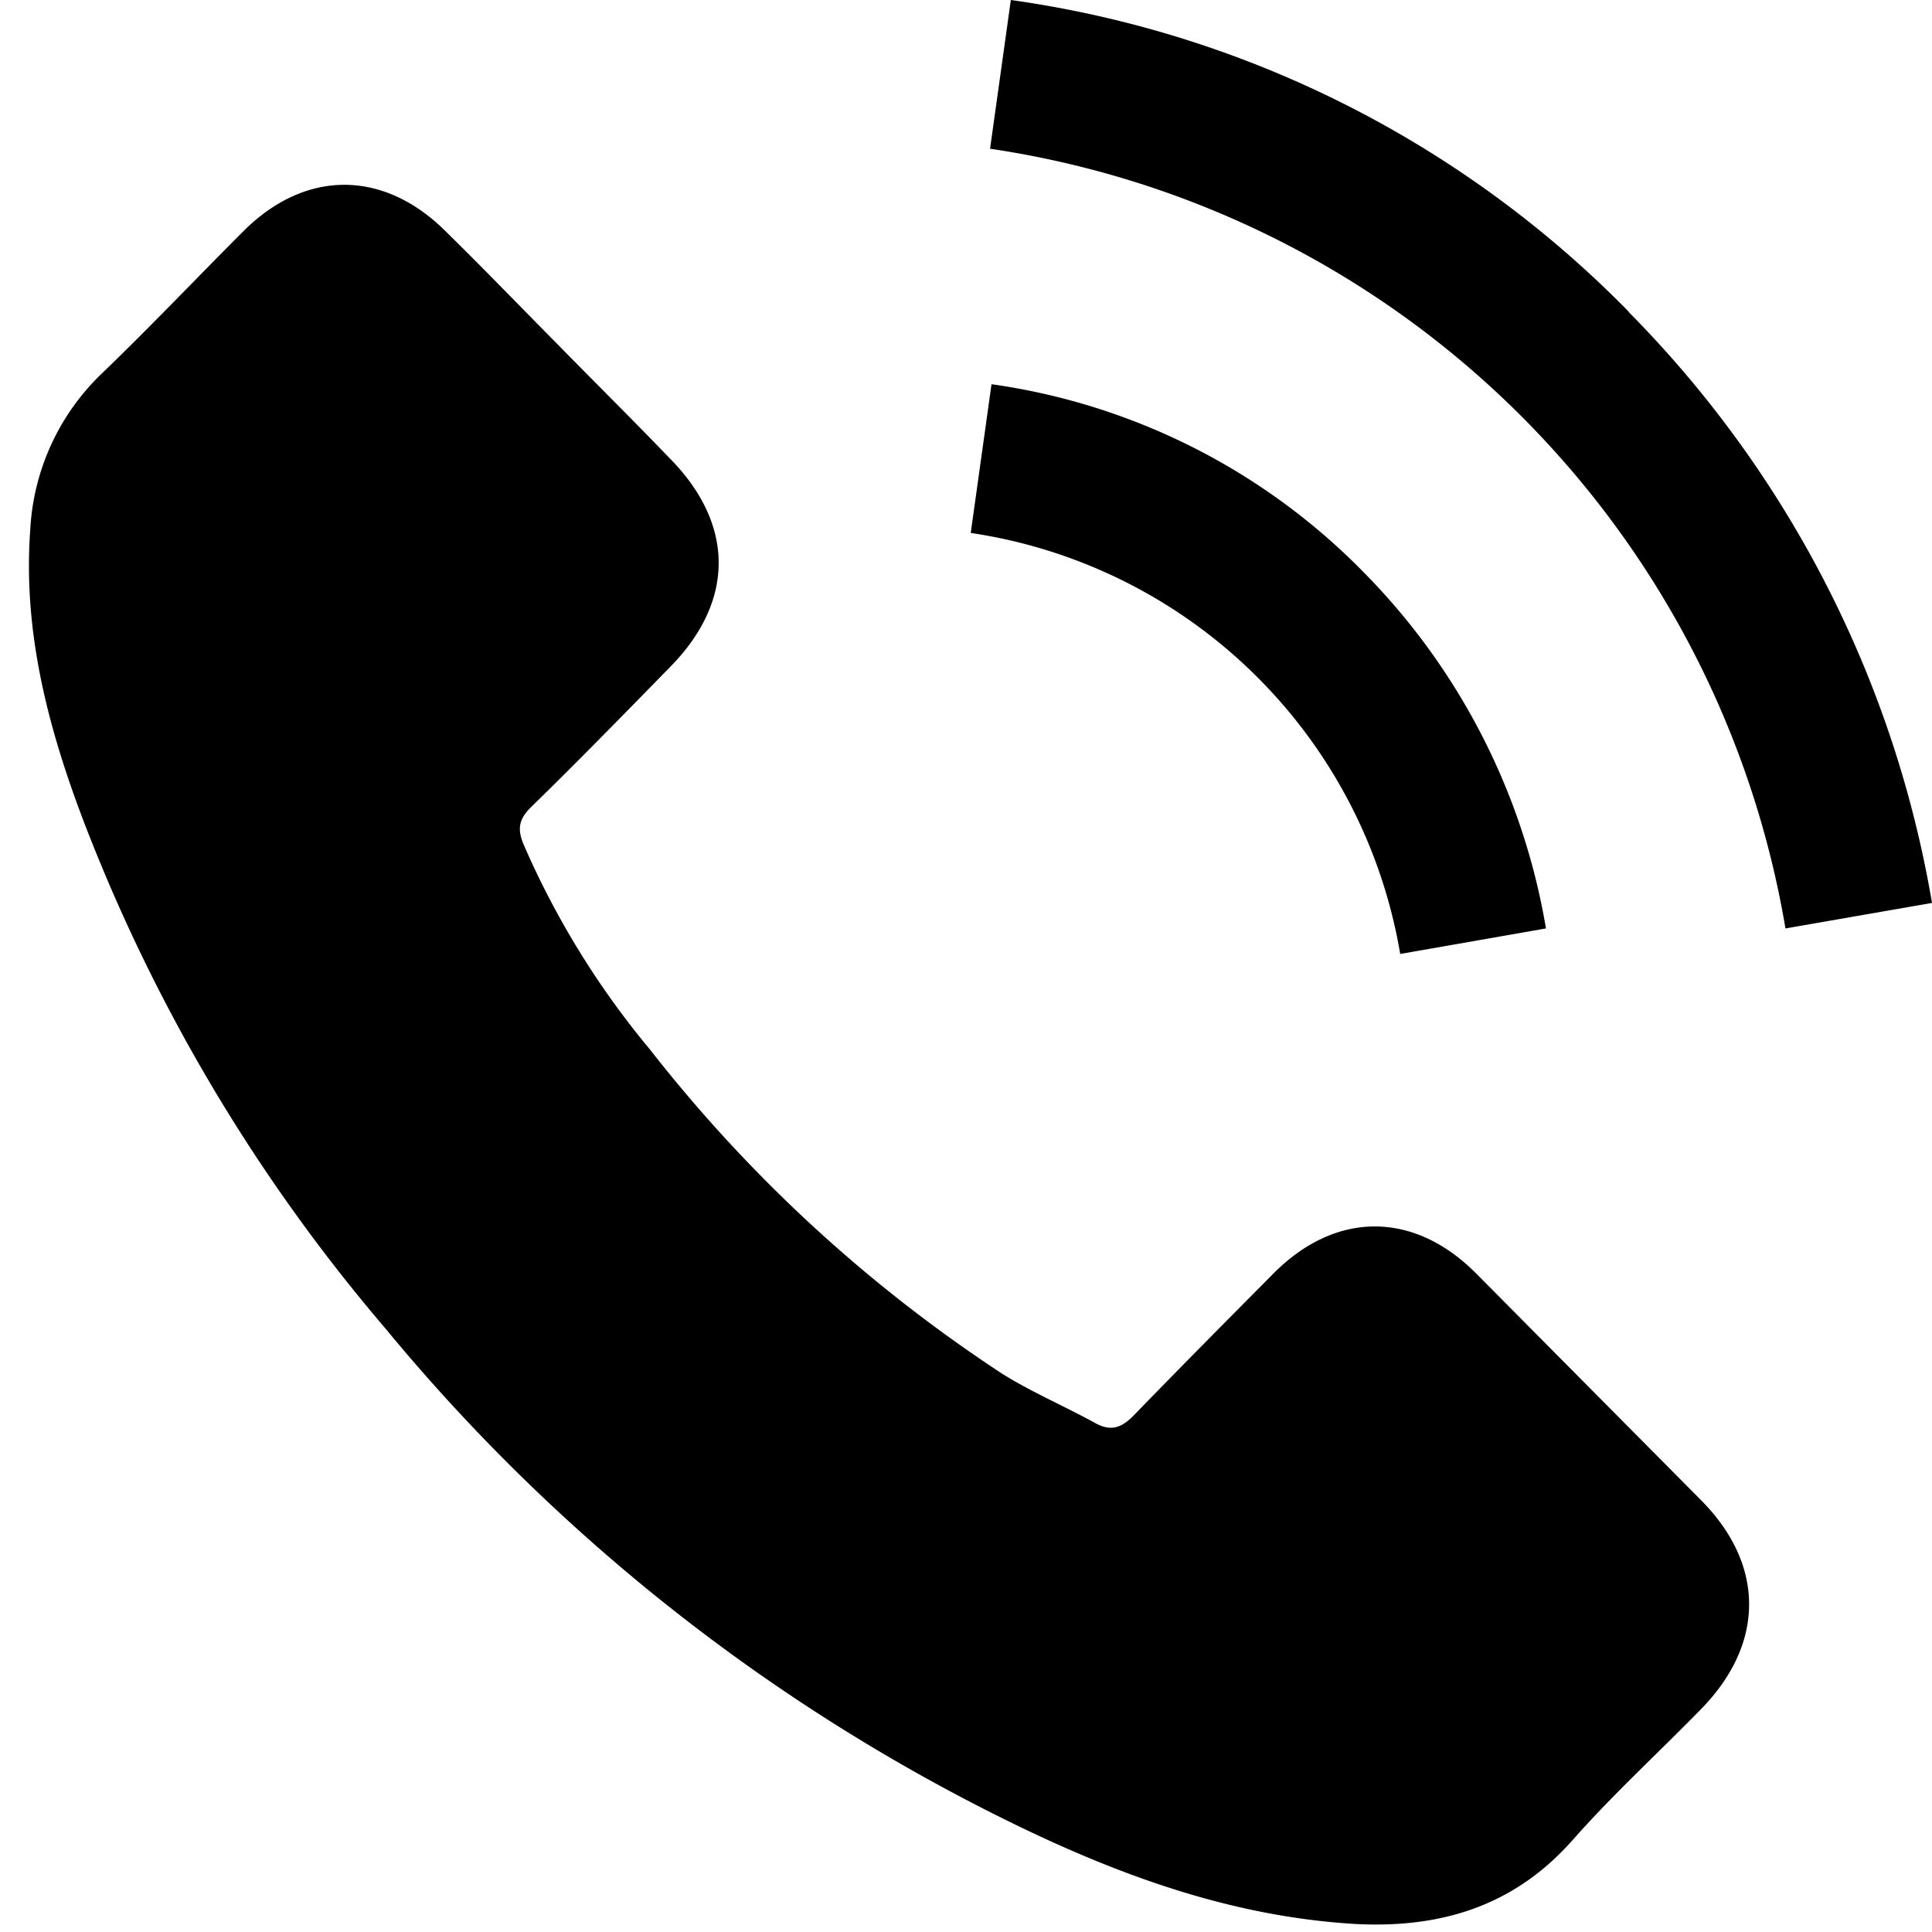 <svg xmlns="http://www.w3.org/2000/svg" width="53" height="53" viewBox="0 0 53 53"><path d="M40.48 34.92c-1.7-1.7-3.83-1.7-5.53 0-1.29 1.3-2.58 2.6-3.85 3.91-.35.36-.65.44-1.07.2-.84-.46-1.73-.84-2.53-1.34a40.3 40.3 0 0 1-9.67-8.9 23.2 23.2 0 0 1-3.46-5.61c-.18-.42-.15-.7.2-1.04 1.29-1.26 2.55-2.55 3.82-3.85 1.77-1.8 1.77-3.91-.02-5.72-1-1.04-2.02-2.05-3.03-3.08-1.04-1.05-2.07-2.12-3.13-3.16-1.7-1.68-3.83-1.68-5.52 0-1.3 1.3-2.56 2.63-3.88 3.9a6.4 6.4 0 0 0-1.98 4.3c-.2 2.74.46 5.32 1.4 7.83a47.7 47.7 0 0 0 8.34 14.08A51.78 51.78 0 0 0 27.7 49.98c3 1.47 6.1 2.6 9.48 2.8 2.32.12 4.34-.47 5.96-2.3 1.11-1.26 2.36-2.4 3.53-3.6 1.74-1.78 1.75-3.93.03-5.69l-6.22-6.27zm-2.07-8.75l4-.7a18.19 18.19 0 0 0-5-9.77 17.75 17.75 0 0 0-10.21-5.16l-.57 4.08a14.04 14.04 0 0 1 11.78 11.54zm6.27-17.62A29.44 29.44 0 0 0 27.73 0l-.57 4.08a25.99 25.99 0 0 1 21.82 21.39l4.02-.7a30.22 30.22 0 0 0-8.33-16.22z"/></svg>